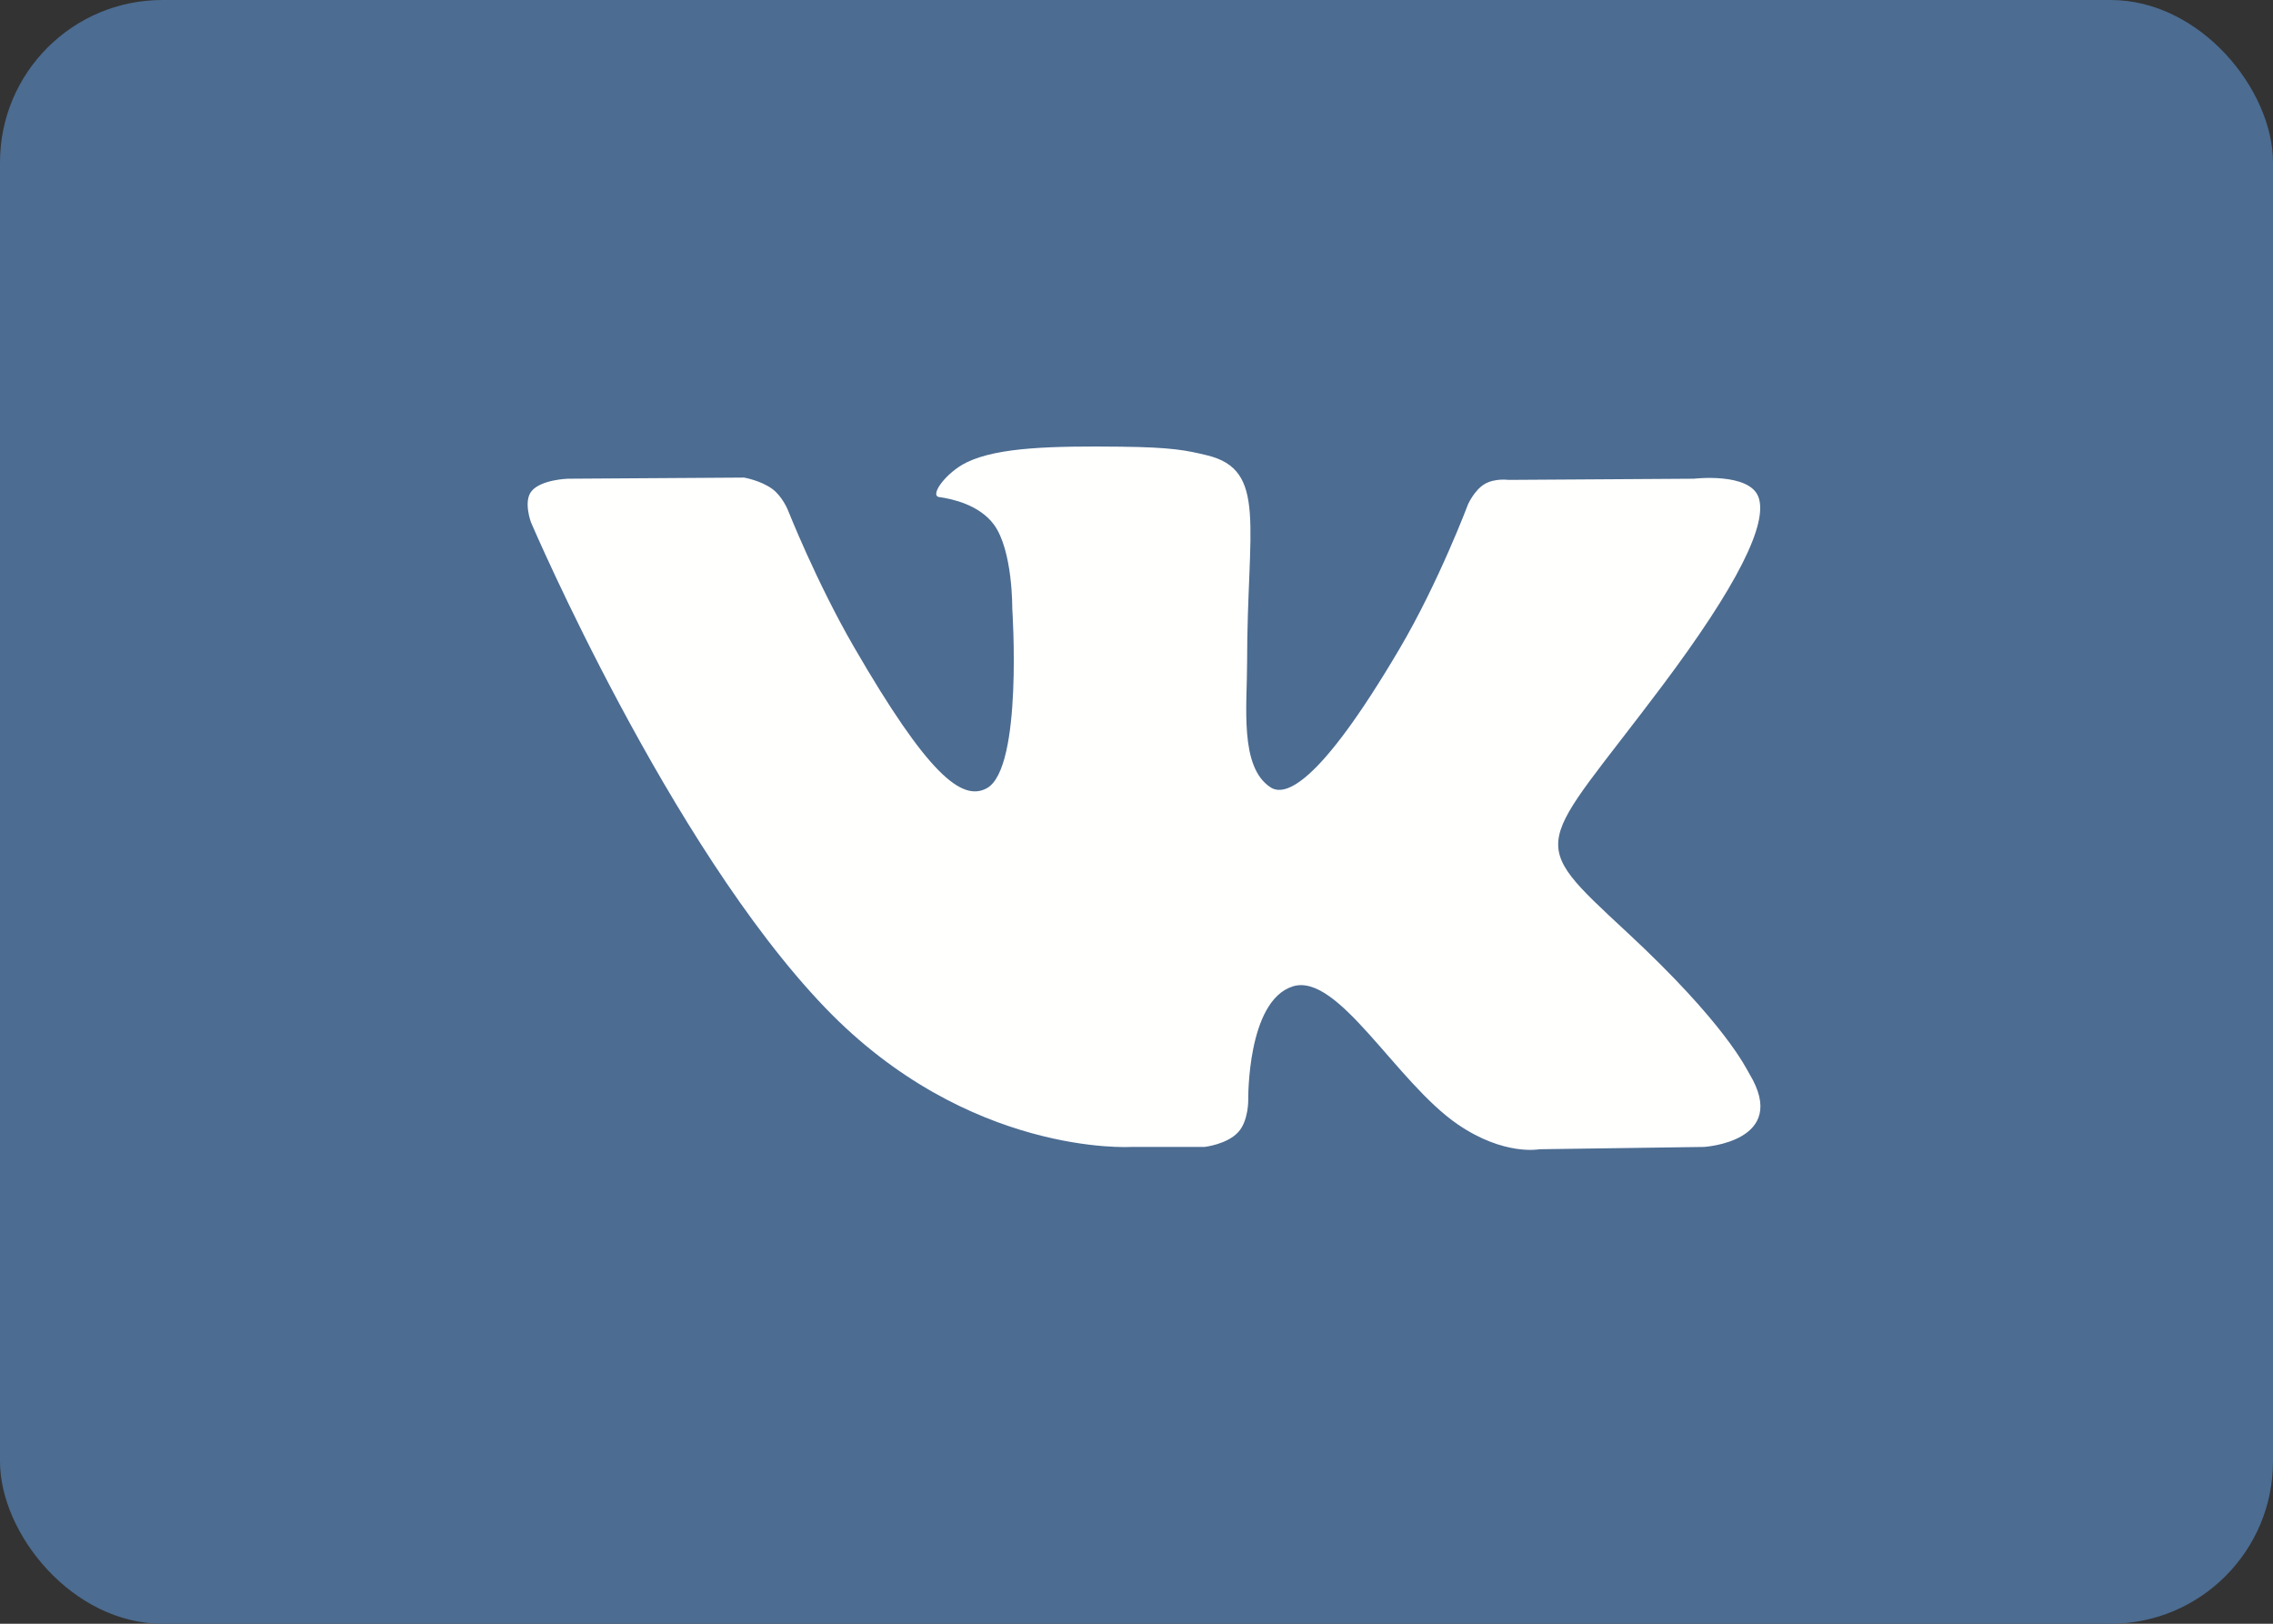 <?xml version="1.0" encoding="UTF-8"?>
<svg width="56px" height="40px" viewBox="0 0 56 40" version="1.1" xmlns="http://www.w3.org/2000/svg" xmlns:xlink="http://www.w3.org/1999/xlink">
    <rect x="0" y="0" width="56" height="40" fill="#333333" stroke="none"/>
    <!-- Generator: Sketch 46.2 (44496) - http://www.bohemiancoding.com/sketch -->
    <title>VK</title>
    <desc>Created with Sketch.</desc>
    <defs></defs>
    <g id="Иконки,-заглушки,-кнопки" stroke="none" stroke-width="1" fill="none" fill-rule="evenodd">
        <g id="Соцсети">
            <g id="VK">
                <rect id="Rectangle-55" fill="#4C6C91" x="0" y="0" width="56" height="40" rx="4"></rect>
                <path d="M27.86,28.254 L29.675,28.254 C29.675,28.254 30.224,28.194 30.504,27.892 C30.762,27.615 30.753,27.095 30.753,27.095 C30.753,27.095 30.718,24.659 31.848,24.3 C32.963,23.947 34.394,26.655 35.911,27.696 C37.058,28.483 37.93,28.311 37.93,28.311 L41.986,28.254 C41.986,28.254 44.107,28.123 43.101,26.455 C43.019,26.319 42.515,25.221 40.085,22.966 C37.542,20.605 37.883,20.987 40.946,16.904 C42.812,14.417 43.558,12.899 43.325,12.249 C43.103,11.63 41.73,11.793 41.73,11.793 L37.164,11.822 C37.164,11.822 36.825,11.775 36.574,11.926 C36.328,12.072 36.171,12.416 36.171,12.416 C36.171,12.416 35.448,14.34 34.484,15.976 C32.451,19.429 31.637,19.612 31.305,19.397 C30.532,18.898 30.725,17.39 30.725,16.319 C30.725,12.972 31.233,11.577 29.737,11.216 C29.24,11.096 28.875,11.017 27.605,11.004 C25.975,10.987 24.596,11.009 23.815,11.391 C23.296,11.646 22.895,12.213 23.139,12.245 C23.441,12.286 24.125,12.43 24.487,12.923 C24.955,13.56 24.939,14.989 24.939,14.989 C24.939,14.989 25.208,18.929 24.311,19.418 C23.695,19.753 22.851,19.068 21.038,15.936 C20.109,14.331 19.408,12.557 19.408,12.557 C19.408,12.557 19.272,12.226 19.031,12.048 C18.739,11.833 18.33,11.765 18.33,11.765 L13.99,11.793 C13.99,11.793 13.339,11.812 13.099,12.095 C12.886,12.347 13.082,12.868 13.082,12.868 C13.082,12.868 16.48,20.817 20.327,24.822 C23.855,28.495 27.86,28.254 27.86,28.254" id="Fill-4" fill="#FFFFFE"></path>
            </g>
        </g>
    </g>
</svg>